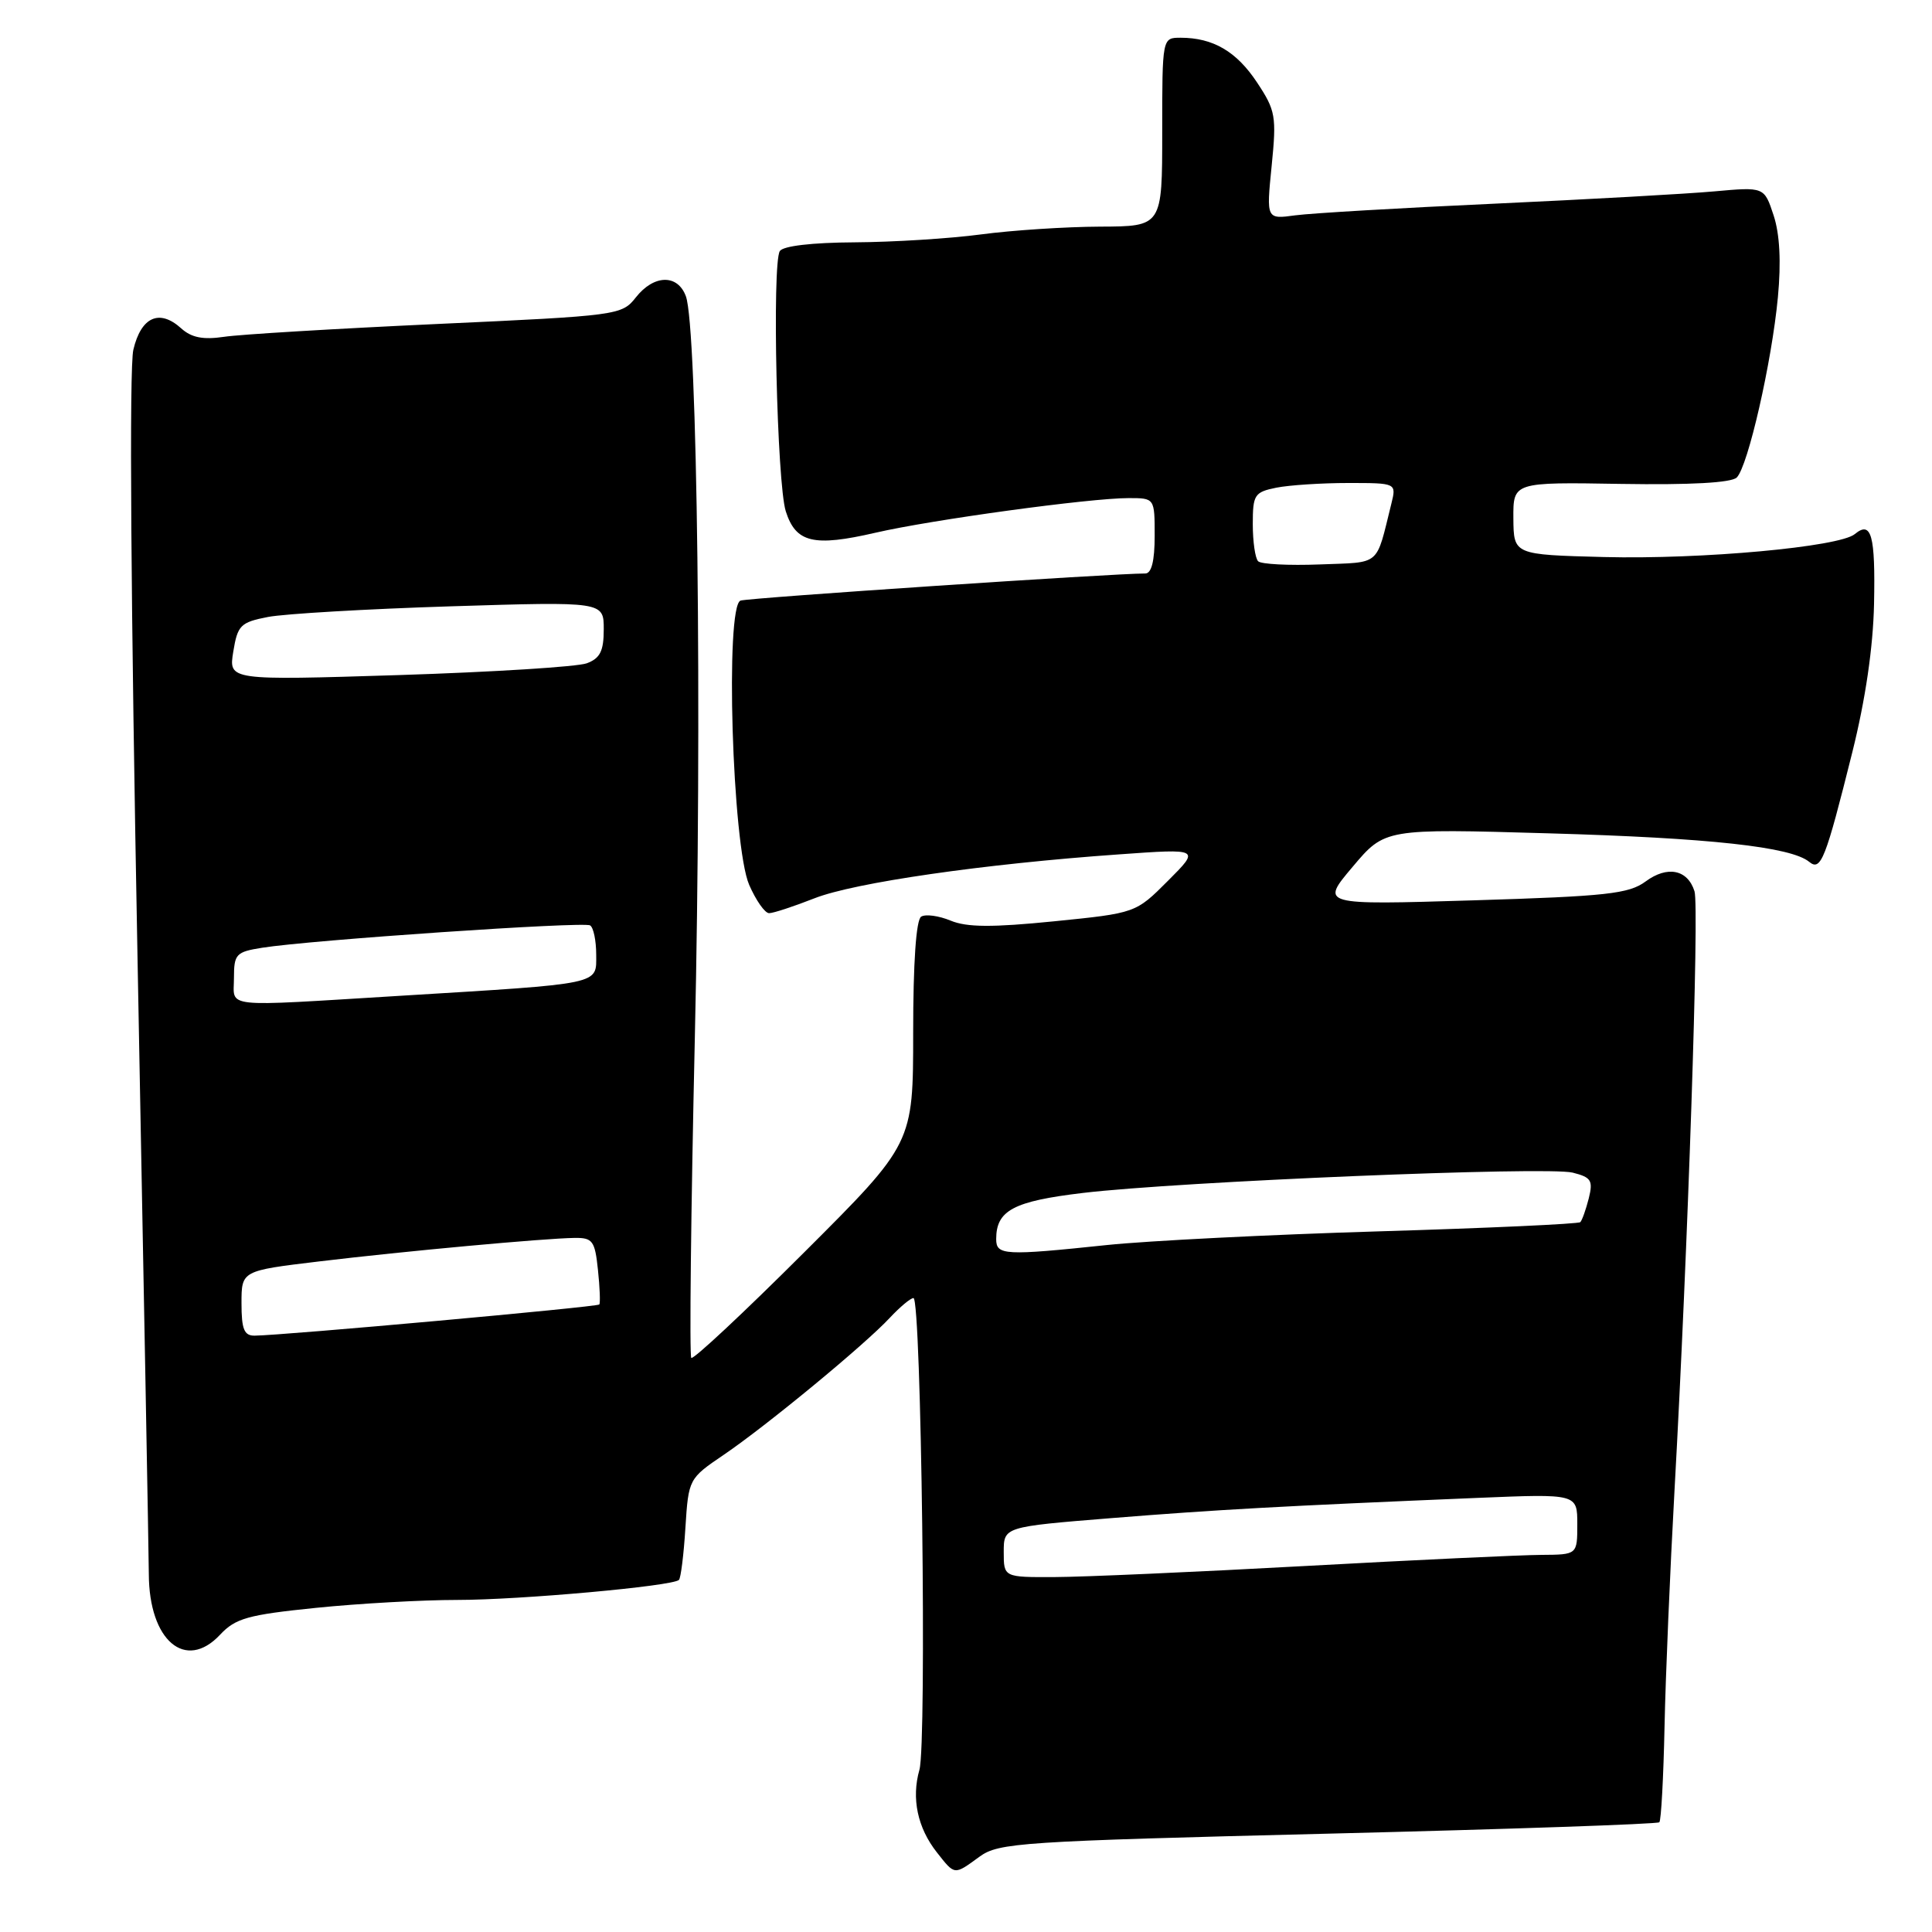 <?xml version="1.0" encoding="UTF-8" standalone="no"?>
<!DOCTYPE svg PUBLIC "-//W3C//DTD SVG 1.1//EN" "http://www.w3.org/Graphics/SVG/1.1/DTD/svg11.dtd" >
<svg xmlns="http://www.w3.org/2000/svg" xmlns:xlink="http://www.w3.org/1999/xlink" version="1.1" viewBox="0 0 256 256">
 <g >
 <path fill="currentColor"
d=" M 129.79 246.02 C 132.33 244.17 135.21 243.98 175.97 242.97 C 199.88 242.38 219.63 241.70 219.87 241.46 C 220.11 241.23 220.42 235.51 220.56 228.77 C 220.70 222.02 221.30 207.95 221.88 197.50 C 223.65 165.76 225.18 120.13 224.53 118.10 C 223.62 115.21 220.93 114.67 218.05 116.80 C 215.83 118.44 212.89 118.76 195.23 119.30 C 174.95 119.92 174.95 119.92 179.23 114.86 C 183.50 109.79 183.50 109.79 205.18 110.42 C 226.56 111.03 237.32 112.21 239.73 114.20 C 241.28 115.47 241.88 113.94 245.44 99.68 C 247.19 92.67 248.20 85.75 248.32 80.02 C 248.51 70.89 247.97 68.95 245.77 70.77 C 243.72 72.47 225.50 74.14 212.53 73.81 C 200.57 73.50 200.57 73.50 200.53 68.69 C 200.50 63.88 200.50 63.88 214.77 64.12 C 224.00 64.27 229.43 63.97 230.13 63.27 C 231.62 61.78 234.77 47.99 235.58 39.39 C 236.02 34.70 235.83 31.01 235.01 28.53 C 233.77 24.76 233.77 24.76 227.13 25.36 C 223.49 25.69 210.38 26.42 198.00 26.99 C 185.62 27.55 173.77 28.25 171.65 28.53 C 167.79 29.06 167.79 29.06 168.50 21.99 C 169.16 15.41 169.03 14.64 166.56 10.92 C 163.85 6.82 160.74 5.00 156.43 5.00 C 154.00 5.00 154.00 5.00 154.00 17.50 C 154.00 30.00 154.00 30.00 145.75 30.03 C 141.21 30.05 134.12 30.51 130.00 31.06 C 125.88 31.61 118.34 32.08 113.26 32.11 C 107.60 32.14 103.76 32.59 103.33 33.27 C 102.28 34.97 102.95 64.06 104.12 67.75 C 105.45 71.92 107.80 72.48 116.00 70.59 C 123.43 68.87 144.41 66.00 149.55 66.00 C 153.00 66.00 153.00 66.00 153.00 71.00 C 153.00 74.34 152.58 76.00 151.75 75.99 C 147.61 75.98 99.26 79.21 98.13 79.58 C 96.06 80.26 97.02 112.06 99.27 117.25 C 100.17 119.31 101.35 121.00 101.91 121.00 C 102.47 121.00 105.17 120.11 107.92 119.03 C 113.20 116.95 130.37 114.47 148.27 113.21 C 159.03 112.44 159.03 112.44 154.76 116.71 C 150.49 120.99 150.49 120.99 139.65 122.08 C 131.47 122.90 128.12 122.88 125.97 121.99 C 124.40 121.34 122.64 121.10 122.06 121.46 C 121.39 121.88 121.00 127.54 121.00 136.82 C 121.00 151.53 121.00 151.53 106.54 165.96 C 98.58 173.91 91.86 180.19 91.60 179.93 C 91.34 179.67 91.55 160.57 92.07 137.48 C 93.03 94.89 92.41 43.35 90.88 39.25 C 89.79 36.30 86.64 36.37 84.25 39.41 C 82.39 41.77 81.92 41.83 57.93 42.93 C 44.49 43.55 31.78 44.31 29.69 44.63 C 26.91 45.04 25.37 44.74 24.01 43.51 C 21.13 40.90 18.70 41.98 17.67 46.34 C 17.11 48.68 17.33 80.06 18.23 127.33 C 19.04 169.77 19.71 206.34 19.72 208.58 C 19.75 217.39 24.58 221.50 29.16 216.61 C 31.20 214.43 32.83 213.97 41.86 213.05 C 47.55 212.47 55.97 212.00 60.57 212.00 C 68.86 212.00 89.08 210.18 89.96 209.35 C 90.21 209.12 90.60 206.00 90.82 202.43 C 91.23 195.98 91.27 195.91 95.87 192.79 C 101.52 188.96 114.61 178.17 117.92 174.60 C 119.26 173.17 120.66 172.00 121.04 172.00 C 122.08 172.00 122.82 231.02 121.83 234.50 C 120.75 238.29 121.57 242.19 124.14 245.45 C 126.55 248.51 126.40 248.49 129.79 246.02 Z  M 133.00 205.65 C 133.00 202.31 133.00 202.31 147.25 201.16 C 161.33 200.03 169.86 199.56 195.75 198.48 C 209.00 197.93 209.00 197.93 209.00 201.96 C 209.00 206.00 209.00 206.00 204.25 206.03 C 201.64 206.04 187.57 206.70 173.00 207.50 C 158.43 208.30 143.46 208.96 139.75 208.97 C 133.00 209.00 133.00 209.00 133.00 205.65 Z  M 32.00 172.69 C 32.00 168.38 32.00 168.38 42.25 167.15 C 53.66 165.78 72.07 164.09 76.14 164.03 C 78.53 164.00 78.83 164.42 79.23 168.25 C 79.48 170.59 79.56 172.66 79.41 172.85 C 79.15 173.18 37.56 176.94 33.75 176.98 C 32.35 177.00 32.00 176.14 32.00 172.69 Z  M 132.00 164.19 C 132.00 160.38 134.28 159.17 143.50 158.07 C 156.19 156.56 205.01 154.53 208.39 155.38 C 210.85 156.00 211.11 156.42 210.52 158.79 C 210.14 160.28 209.64 161.69 209.40 161.94 C 209.15 162.18 197.15 162.73 182.73 163.16 C 168.30 163.59 152.09 164.41 146.71 164.97 C 133.11 166.40 132.00 166.34 132.00 164.19 Z  M 31.00 129.59 C 31.00 126.42 31.27 126.13 34.75 125.58 C 41.13 124.56 77.34 122.09 78.19 122.62 C 78.64 122.89 79.00 124.64 79.00 126.50 C 79.00 130.51 80.00 130.30 53.00 131.95 C 29.03 133.41 31.00 133.62 31.00 129.59 Z  M 30.91 86.35 C 31.48 82.85 31.86 82.46 35.51 81.75 C 37.71 81.33 48.61 80.69 59.75 80.34 C 80.00 79.71 80.00 79.71 80.00 83.38 C 80.00 86.27 79.52 87.23 77.75 87.89 C 76.51 88.35 65.33 89.05 52.89 89.45 C 30.29 90.16 30.29 90.16 30.91 86.35 Z  M 166.71 74.37 C 166.32 73.98 166.00 71.77 166.00 69.46 C 166.00 65.55 166.22 65.21 169.12 64.62 C 170.84 64.28 175.13 64.00 178.64 64.00 C 185.04 64.00 185.04 64.00 184.36 66.75 C 182.27 75.16 183.08 74.47 174.89 74.79 C 170.77 74.95 167.09 74.76 166.71 74.37 Z "/>
</g>
</svg>